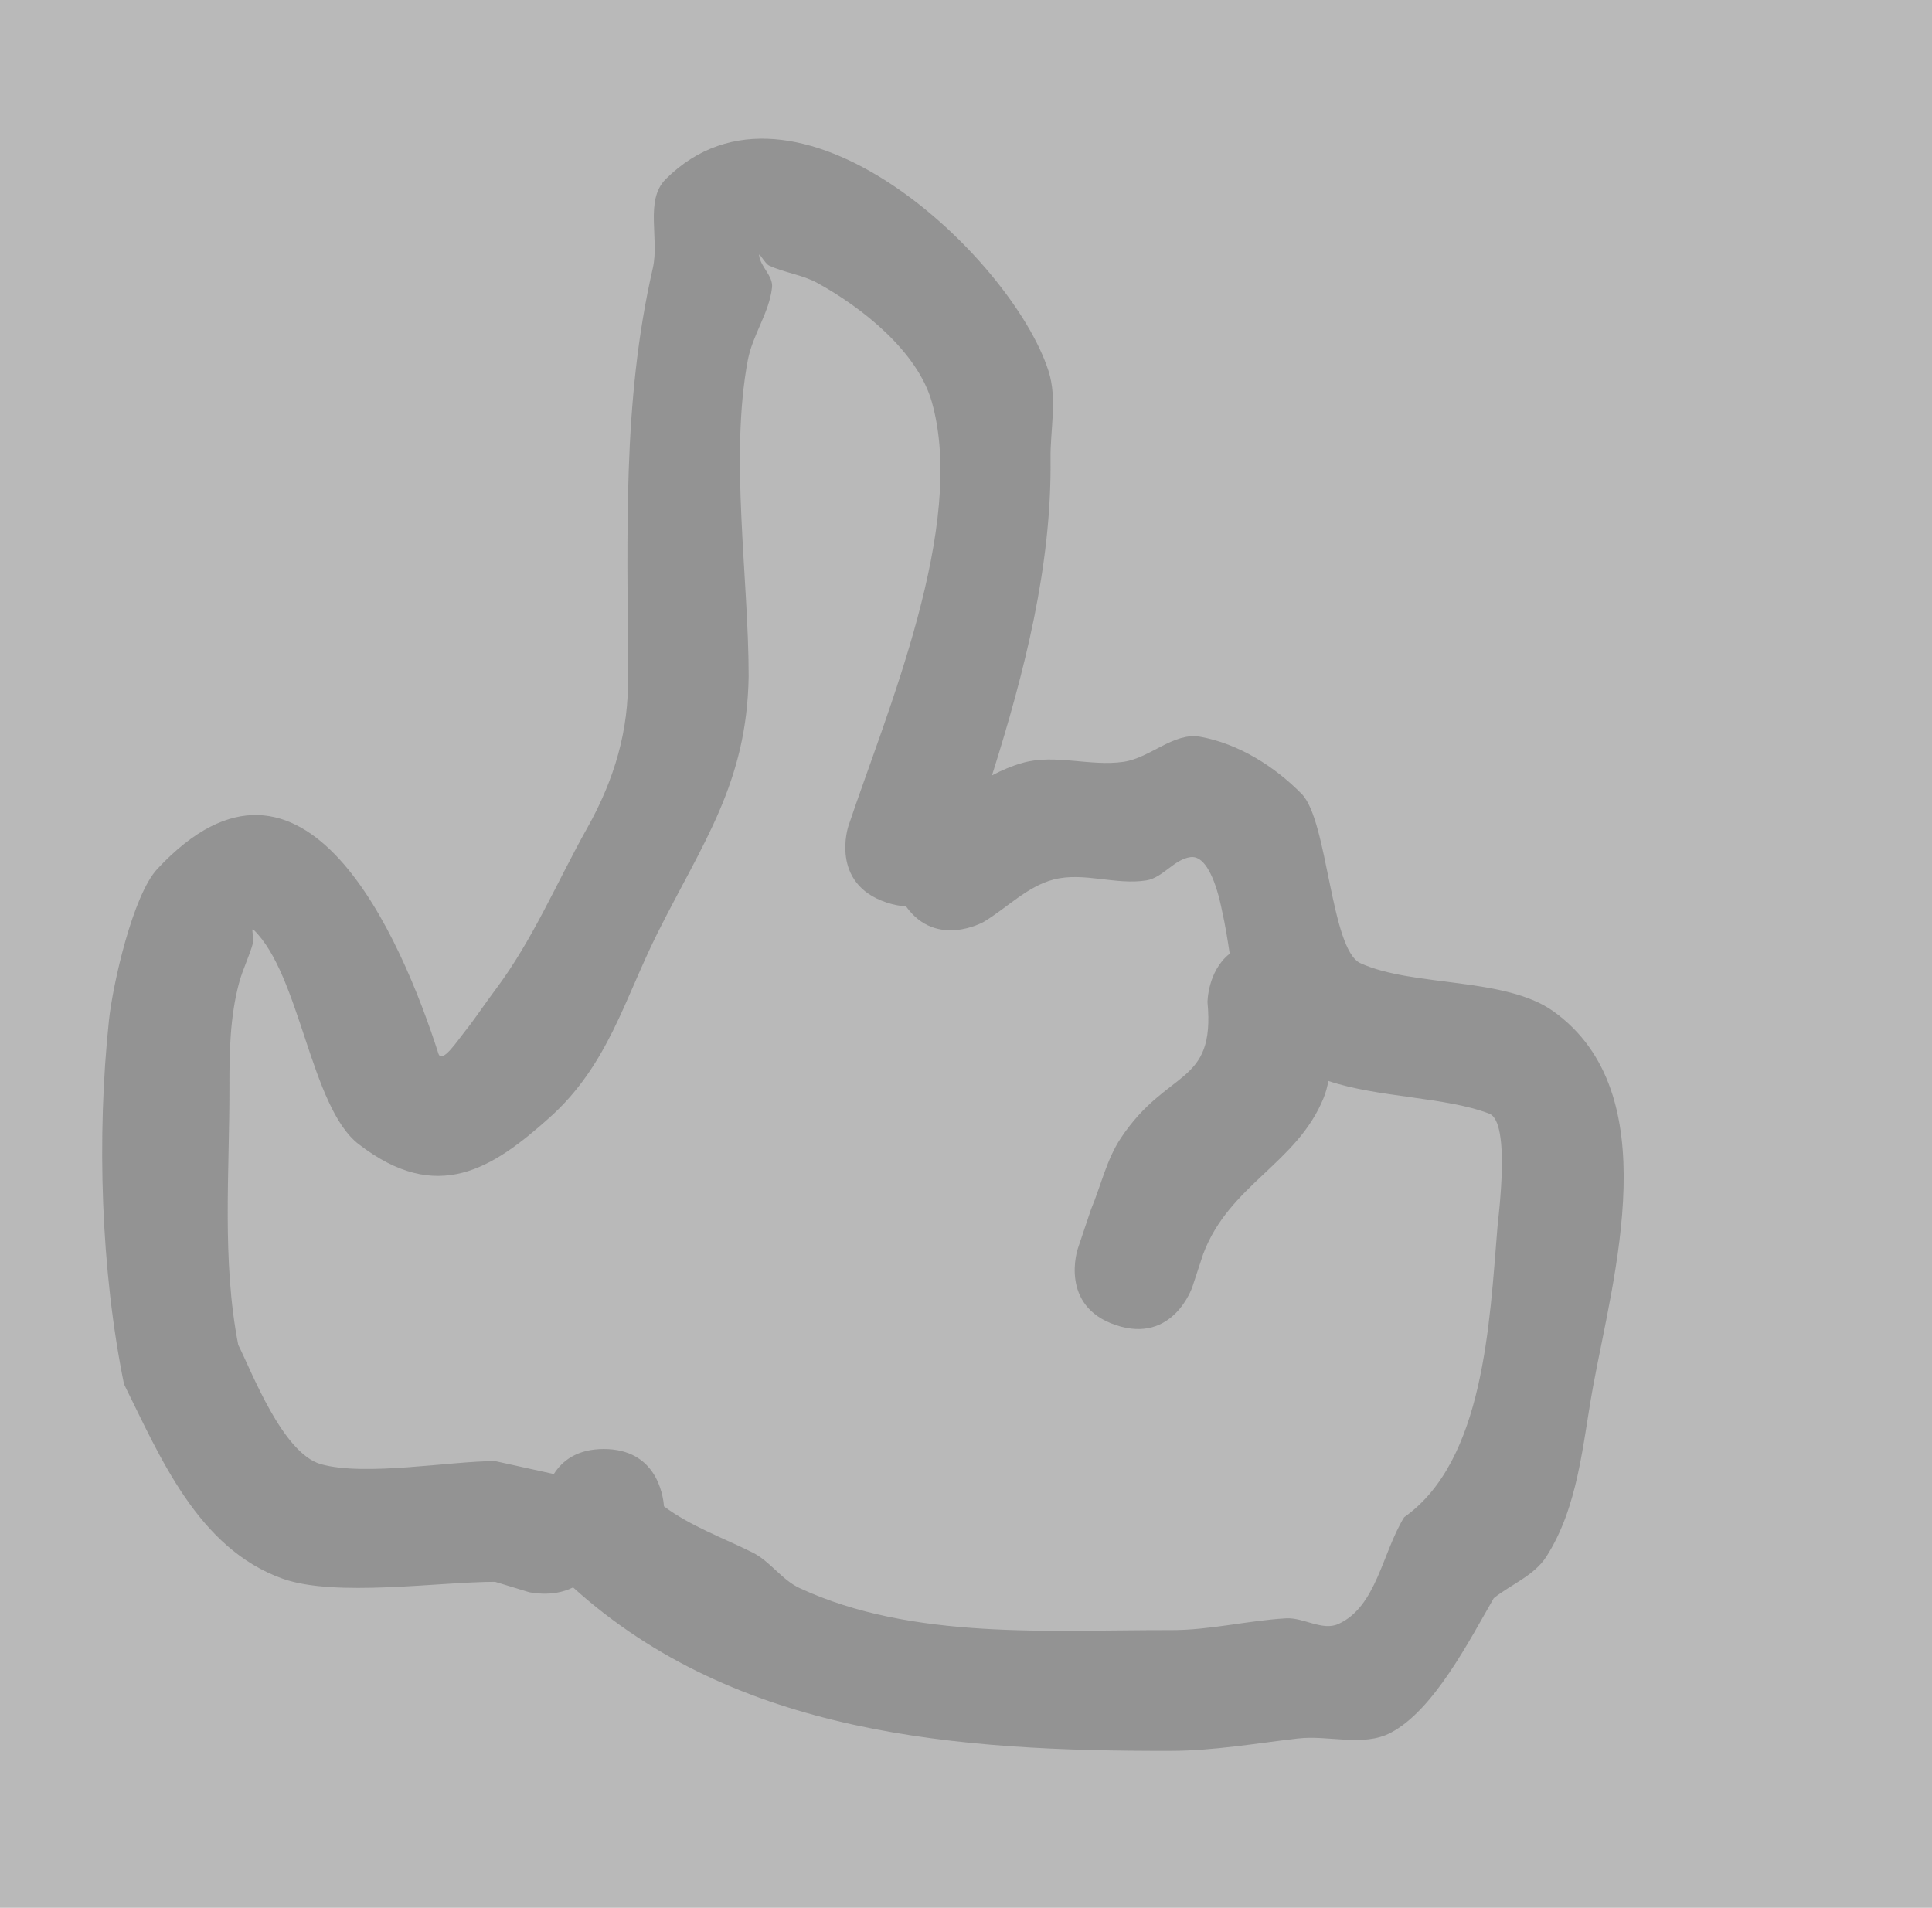 <svg version="1.1" xmlns="http://www.w3.org/2000/svg" xmlns:xlink="http://www.w3.org/1999/xlink" width="80" height="79" viewBox="0,0,80,79"><g transform="translate(-388.5,-13.5)"><g data-paper-data="{&quot;isPaintingLayer&quot;:true}" fill-rule="nonzero" stroke="none" stroke-linecap="butt" stroke-linejoin="miter" stroke-miterlimit="10" stroke-dasharray="" stroke-dashoffset="0" style="mix-blend-mode: normal"><path d="M388.5,92.5v-79h80v79z" fill="#b9b9b9" stroke-width="0"></path><path d="M434.709,68.372c-2.372,-0.791 -1.581,-3.162 -1.581,-3.162l0.551,-1.638c0.411,-0.983 0.644,-2.061 1.234,-2.948c1.931,-2.902 3.911,-2.143 3.587,-5.624c0,0 0,-1.283 0.919,-2.01c-0.083,-0.543 -0.173,-1.139 -0.326,-1.816c-0.033,-0.146 -0.421,-2.292 -1.292,-2.182c-0.683,0.087 -1.148,0.852 -1.828,0.963c-1.26,0.206 -2.594,-0.354 -3.831,-0.039c-1.095,0.279 -1.934,1.17 -2.901,1.754c0,0 -1.967,1.124 -3.226,-0.64c-0.245,-0.012 -0.513,-0.061 -0.805,-0.158c-2.372,-0.791 -1.581,-3.162 -1.581,-3.162c1.568,-4.693 4.91,-12.44 3.455,-17.568c-0.595,-2.097 -2.903,-3.918 -4.744,-4.927c-0.62,-0.34 -1.355,-0.419 -1.995,-0.719c-0.175,-0.082 -0.437,-0.602 -0.411,-0.41c0.064,0.469 0.585,0.845 0.534,1.315c-0.113,1.048 -0.803,1.964 -1,3c-0.759,4.001 0.032,9.027 0.032,13.1c-0.067,4.425 -1.913,6.91 -3.786,10.66c-1.352,2.708 -2.04,5.449 -4.447,7.607c-2.371,2.127 -4.662,3.629 -7.922,1.106c-1.989,-1.539 -2.411,-7.007 -4.345,-8.874c-0.125,-0.121 0.03,0.353 -0.016,0.521c-0.157,0.576 -0.434,1.115 -0.588,1.692c-0.371,1.387 -0.4,2.852 -0.396,4.288c0.008,3.558 -0.317,7.189 0.365,10.689c0.563,1.114 1.835,4.493 3.426,4.94c1.819,0.511 5.339,-0.128 7.209,-0.128l2.433,0.536c0.344,-0.546 0.961,-1.036 2.067,-1.036c2.162,0 2.454,1.87 2.494,2.375c1.088,0.814 2.442,1.301 3.666,1.91c0.73,0.363 1.212,1.132 1.952,1.475c4.69,2.174 10.394,1.726 15.388,1.739c1.593,0.004 3.163,-0.397 4.754,-0.488c0.724,-0.041 1.502,0.533 2.163,0.235c1.579,-0.711 1.817,-2.948 2.726,-4.421c3.316,-2.335 3.537,-8.089 3.863,-12.003c0.04,-0.483 0.555,-4.363 -0.339,-4.708c-1.812,-0.698 -4.597,-0.66 -6.663,-1.355c-0.041,0.238 -0.103,0.47 -0.194,0.697c-1.098,2.721 -3.918,3.604 -4.989,6.472l-0.449,1.362c0,0 -0.791,2.372 -3.162,1.581zM430.858,45.084c1.34,-0.37 2.794,0.163 4.169,-0.039c1.101,-0.161 2.078,-1.235 3.172,-1.037c1.583,0.286 3.077,1.223 4.204,2.371c1.085,1.106 1.195,6.444 2.43,7.006c2.185,0.995 5.999,0.559 8,2c4.702,3.385 2.475,10.917 1.626,15.566c-0.426,2.334 -0.599,4.932 -1.931,7.011c-0.497,0.776 -1.448,1.142 -2.172,1.713c-1.022,1.766 -2.484,4.643 -4.274,5.579c-1.135,0.594 -2.564,0.087 -3.837,0.235c-1.745,0.202 -3.489,0.508 -5.246,0.512c-8.844,0.021 -18.008,-0.656 -24.769,-6.768c-0.867,0.435 -1.837,0.193 -1.837,0.193l-1.394,-0.425c-2.315,0 -6.617,0.646 -8.791,-0.128c-3.516,-1.252 -5.086,-5.062 -6.574,-8.06c-0.96,-4.721 -1.132,-10.242 -0.623,-15.058c0.158,-1.494 0.99,-5.188 2.004,-6.274c6.091,-6.533 10.111,2.884 11.639,7.647c0.143,0.444 0.786,-0.529 1.078,-0.894c0.447,-0.558 0.837,-1.161 1.268,-1.732c1.564,-2.078 2.55,-4.459 3.821,-6.725c1.113,-1.985 1.729,-4.044 1.679,-6.275c0,-5.802 -0.254,-11.298 1.032,-16.9c0.278,-1.21 -0.346,-2.809 0.534,-3.685c5.323,-5.294 14.334,3.236 15.85,7.943c0.372,1.156 0.069,2.428 0.084,3.642c0.052,4.428 -1.079,8.841 -2.424,13.106c0.41,-0.216 0.834,-0.399 1.282,-0.523zM415.309,75.276l-0.041,-0.043c0.014,0.015 0.028,0.029 0.041,0.043z" fill="#939393" stroke-width="0.5"></path></g></g></svg>